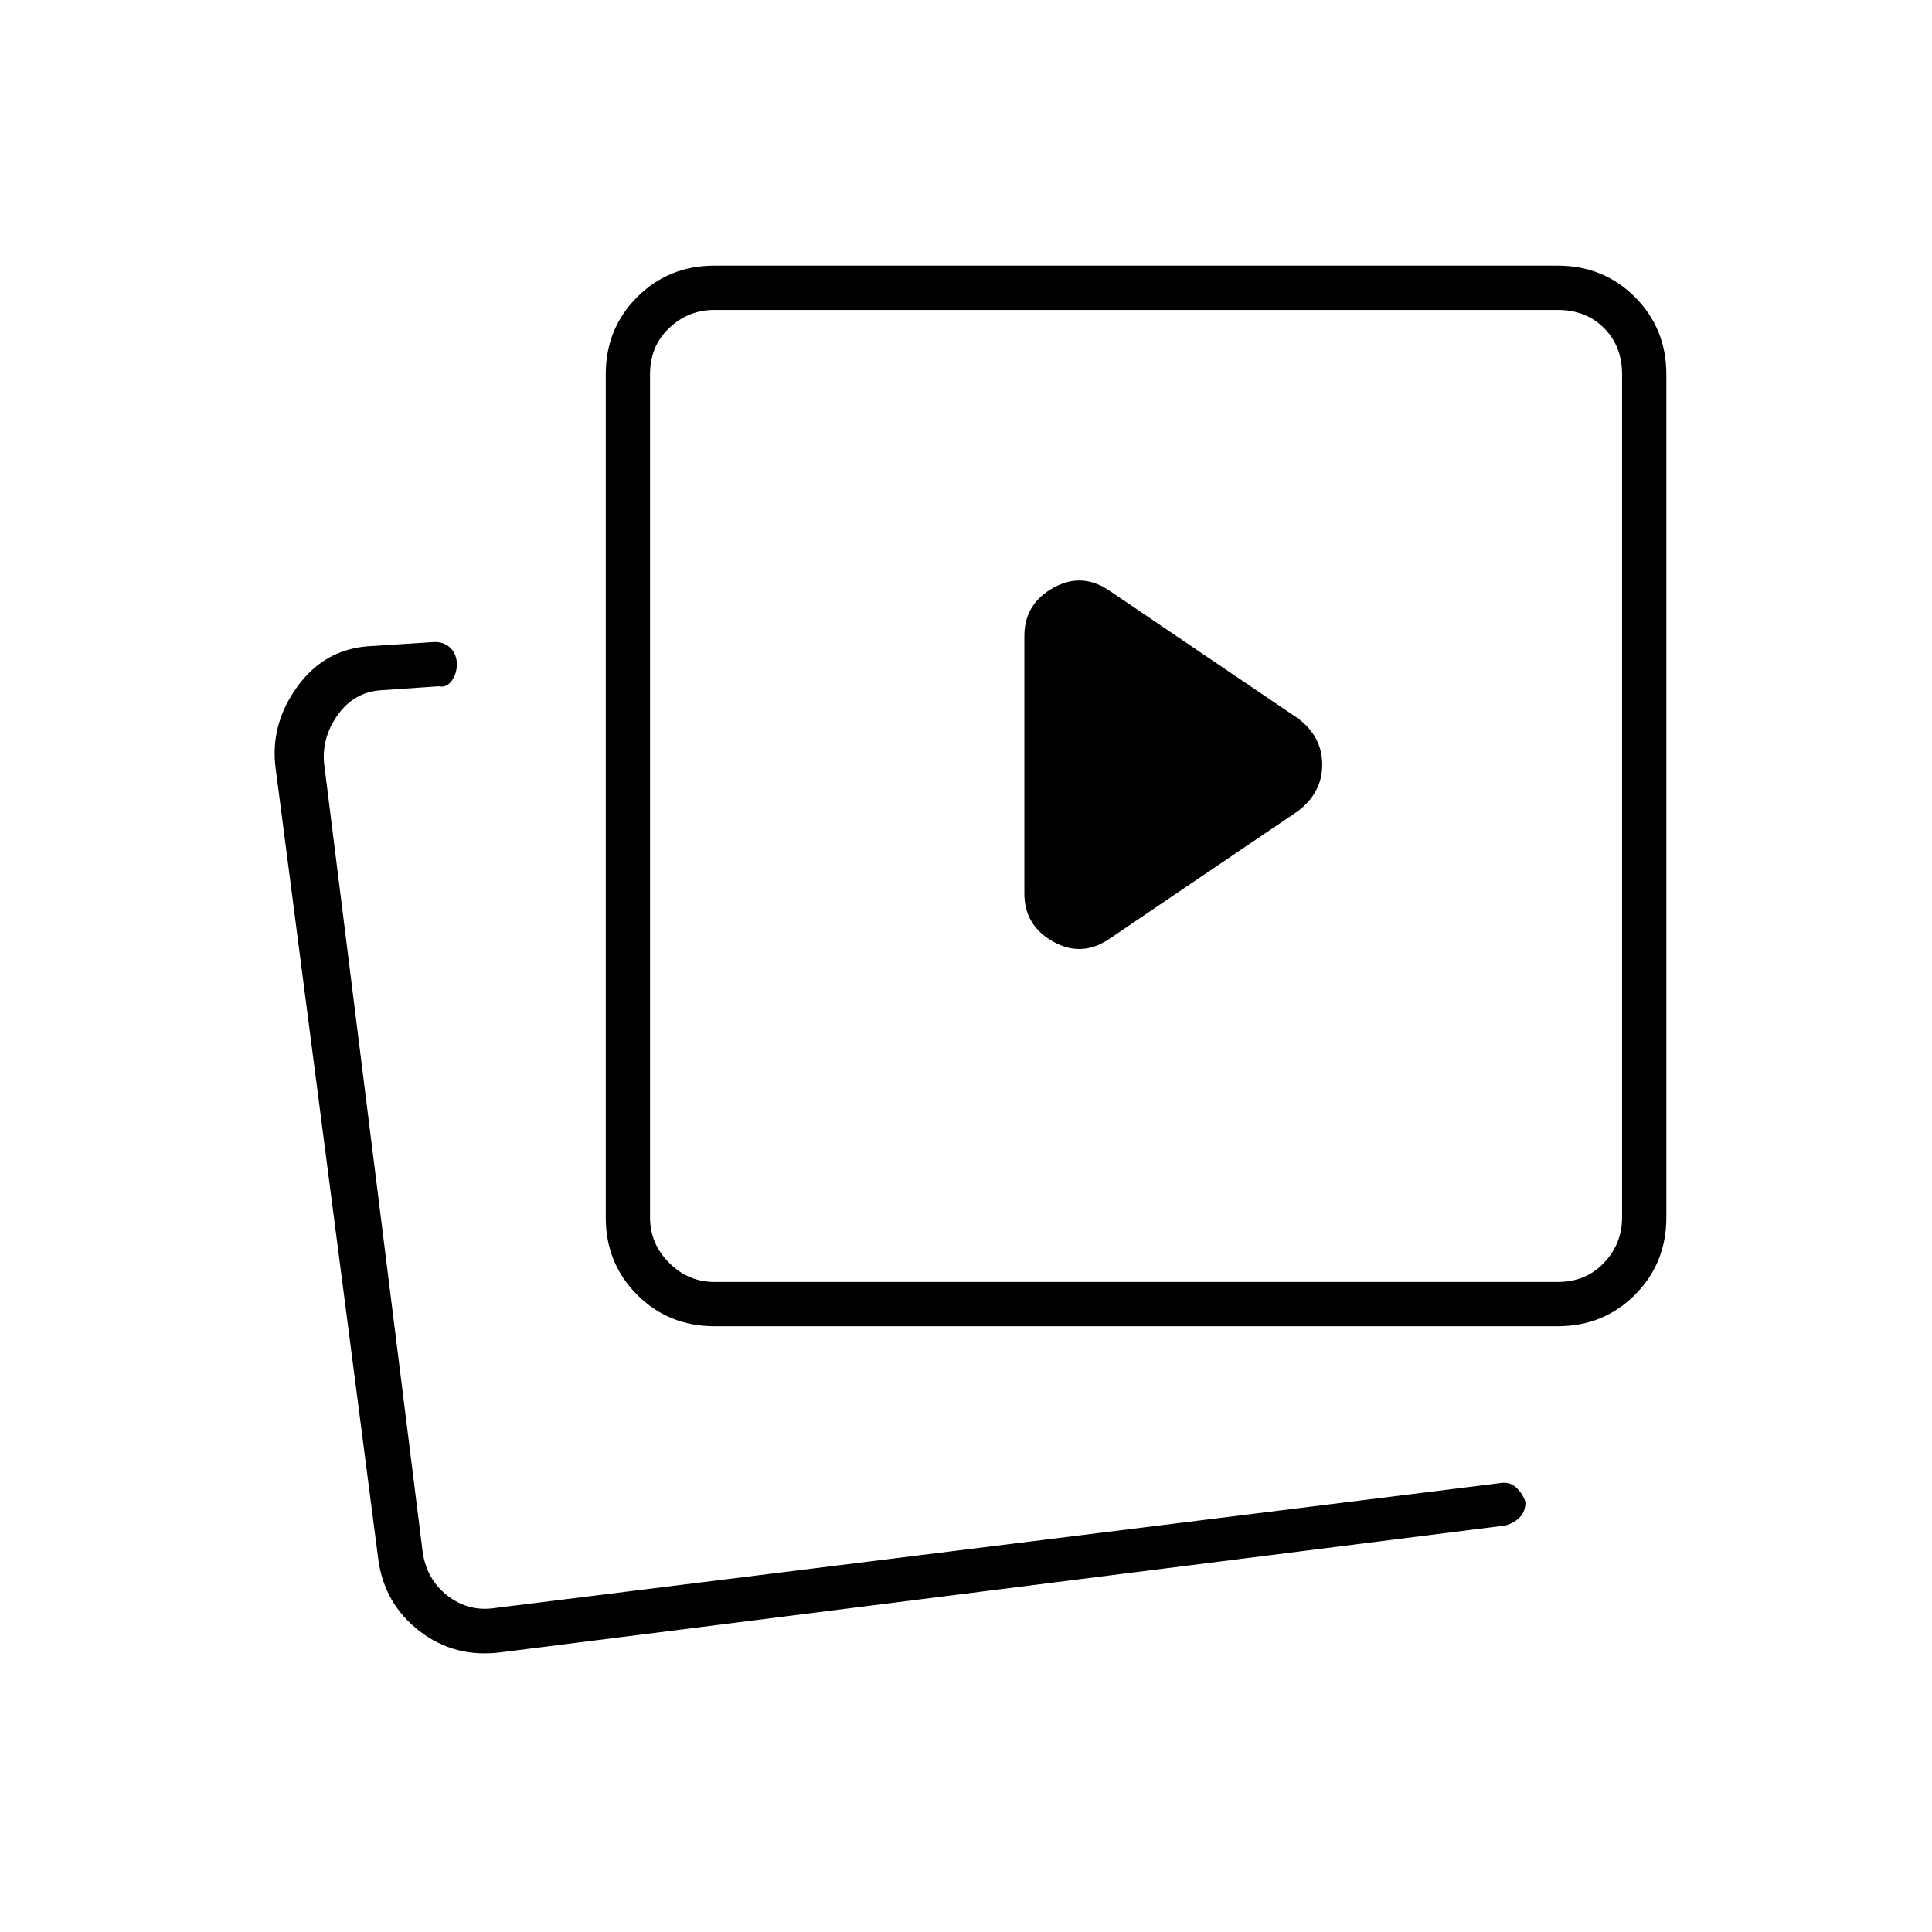 <svg xmlns="http://www.w3.org/2000/svg" width="48" height="48" viewBox="0 -960 960 960"><path d="m552-494 93-63q12-9.11 12-23.06Q657-594 645-603l-93-63q-14-10-28.5-2T509-644v128q0 16 14.5 24t28.5-2ZM355-301q-22.77 0-38.39-15.61Q301-332.23 301-355v-419q0-22.78 15.61-38.39Q332.23-828 355-828h419q22.78 0 38.39 15.61T828-774v419q0 22.77-15.61 38.39Q796.78-301 774-301H355Zm0-22h419q14 0 23-9.5t9-22.5v-419q0-14-9-23t-23-9H355q-13 0-22.5 9t-9.5 23v419q0 13 9.5 22.5T355-323Zm210-242ZM214-157Zm35 18q-23 3-40.5-10.5T188-185l-51-393q-3-22 10.92-41.06Q161.84-638.12 185-639l31-2q5 0 8 3.14 3 3.15 3 7.86 0 4.84-2.58 8.34-2.59 3.5-6.42 2.66l-29 2q-13 1-21 12t-7 24l49 392q2 14 12.5 22t23.5 6l499-62q5-1 8.36 2.12 3.35 3.12 4.64 7.27 0 4.39-2.62 7.31-2.62 2.93-7.38 4.3l-499 63Z"/></svg>